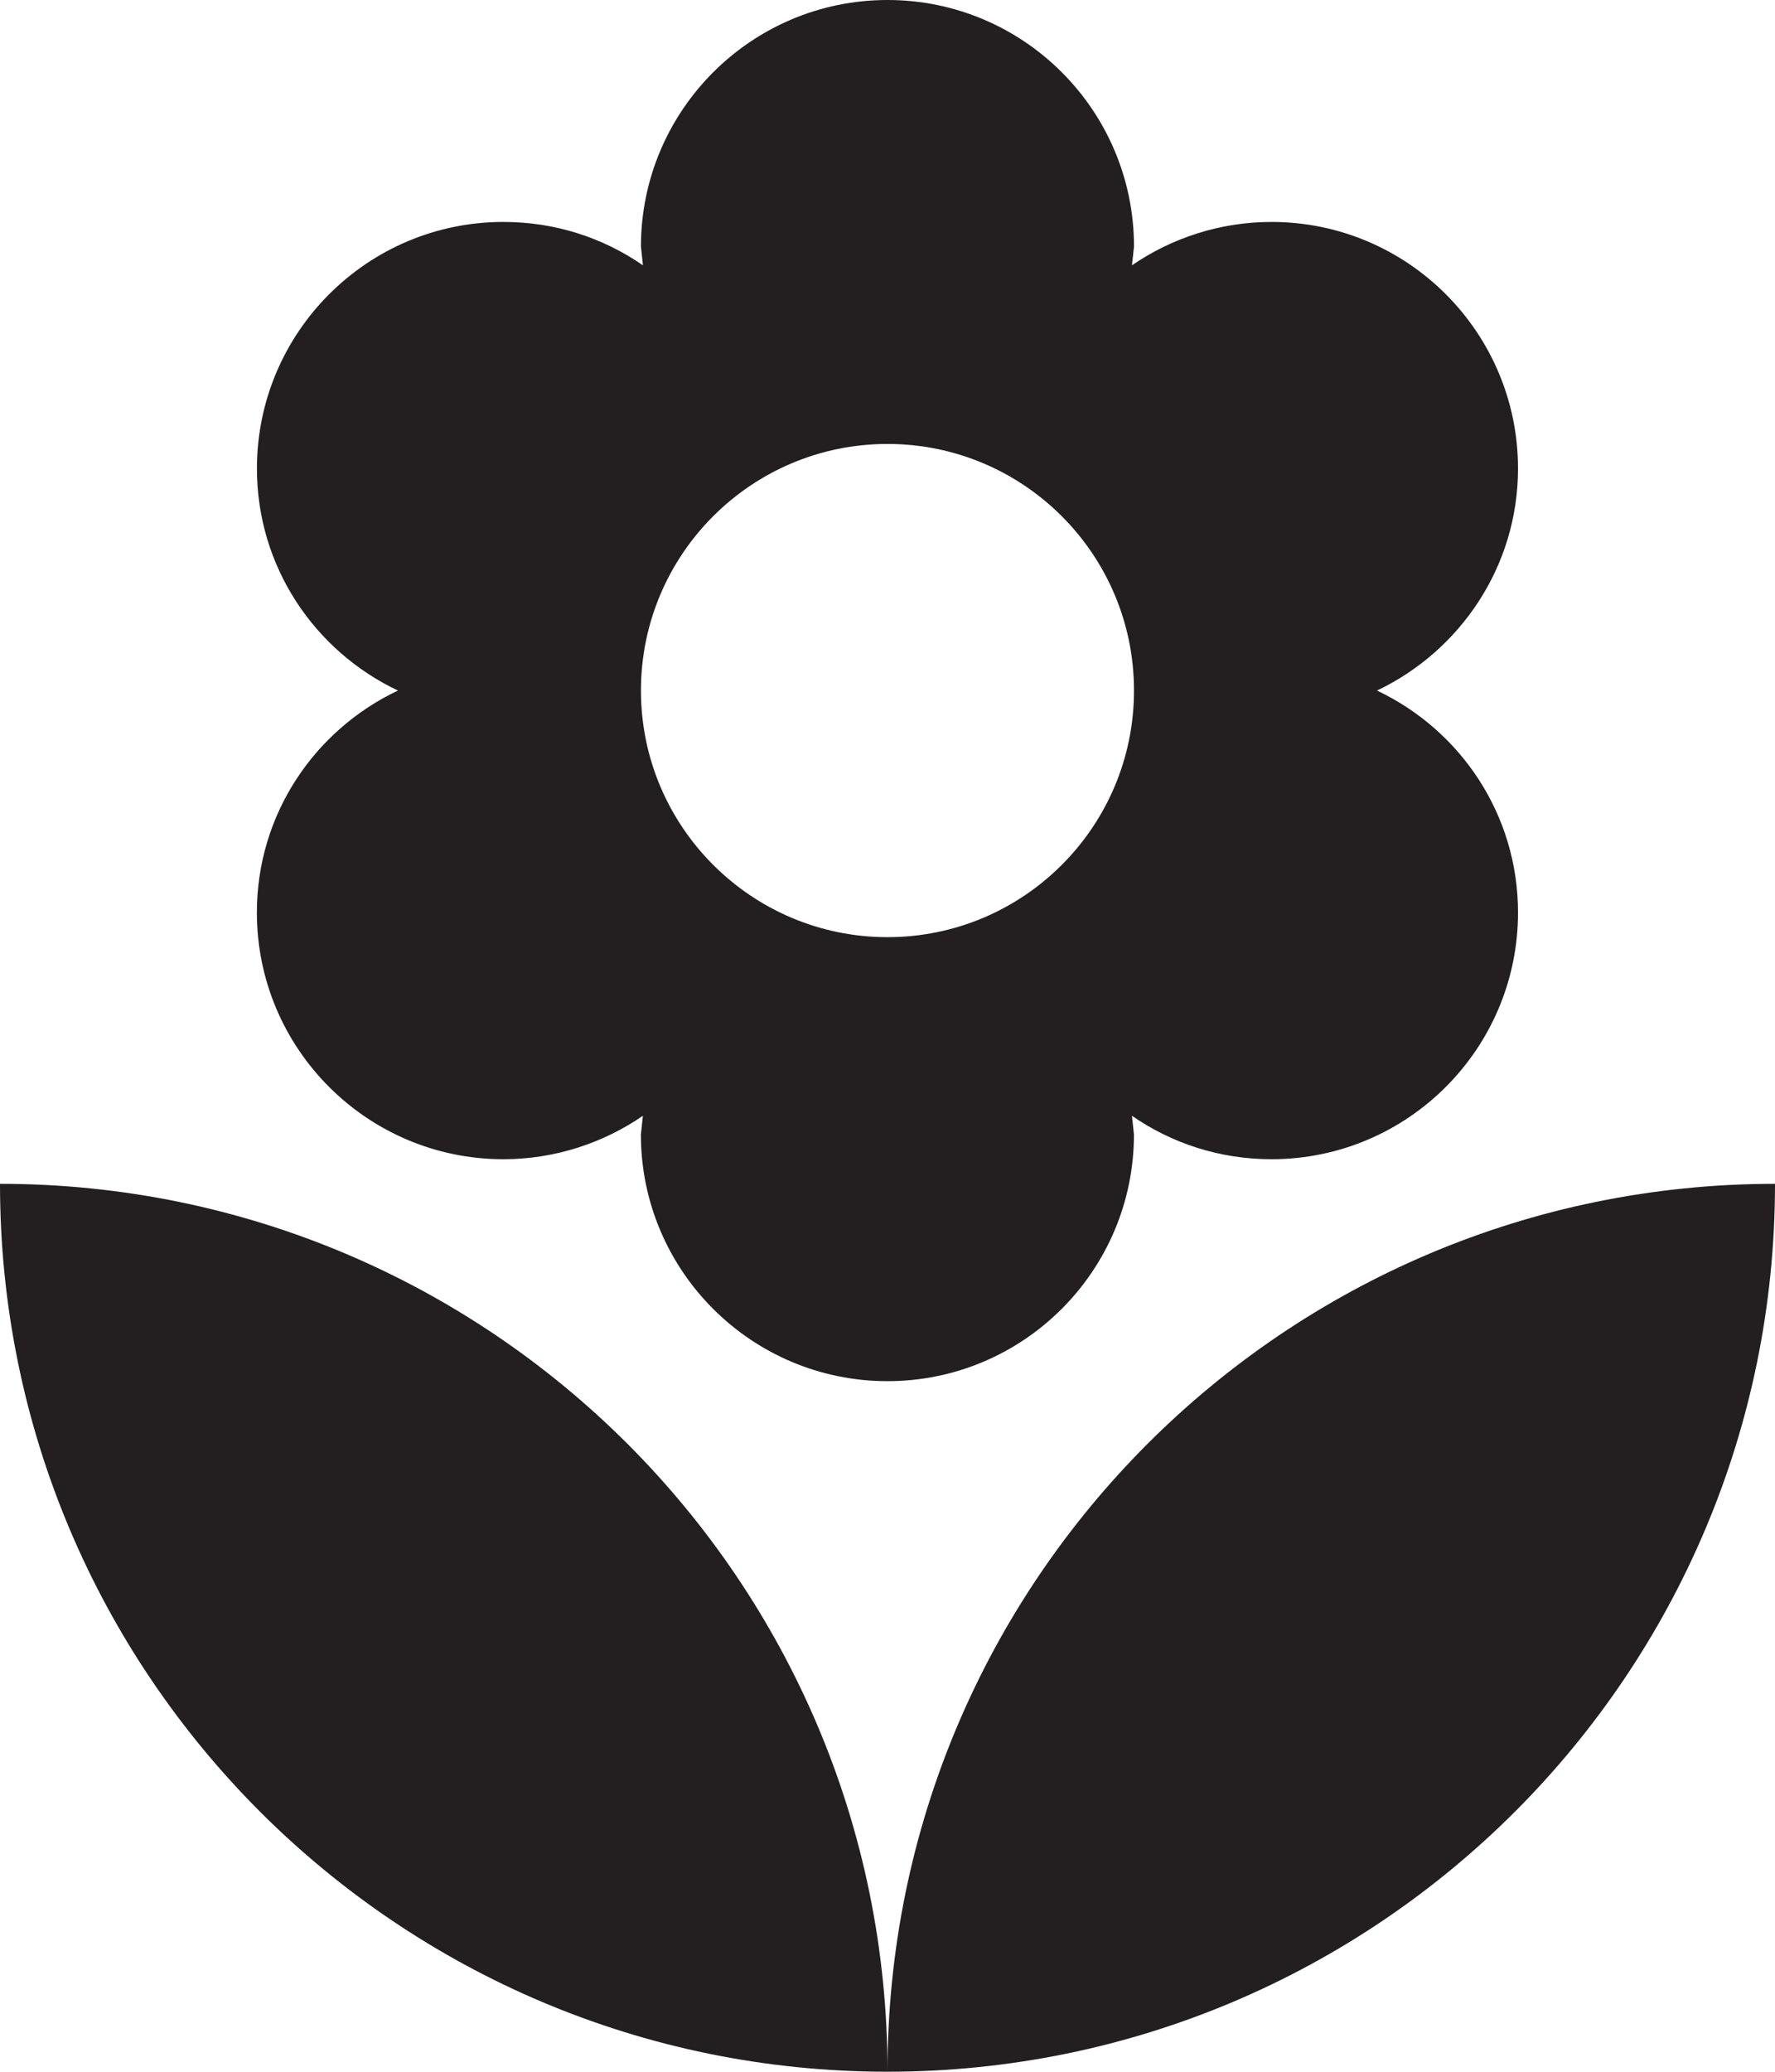 <svg xmlns="http://www.w3.org/2000/svg" width="31.972" height="37.301" viewBox="8.014 4.35 31.972 37.301" enable-background="new 8.014 4.35 31.972 37.301"><path fill="#231F20" d="M24 41.65c8.827 0 15.986-7.159 15.986-15.986-8.828 0-15.986 7.158-15.986 15.986zm-11.359-20.87c0 2.451 1.989 4.441 4.44 4.441.932 0 1.803-.294 2.513-.782l-.036.337c0 2.451 1.99 4.441 4.441 4.441s4.44-1.99 4.44-4.441l-.036-.337c.719.497 1.582.782 2.514.782 2.451 0 4.44-1.99 4.44-4.441 0-1.768-1.038-3.286-2.54-3.997 1.492-.71 2.54-2.229 2.54-3.997 0-2.451-1.989-4.44-4.44-4.44-.932 0-1.803.293-2.514.781l.037-.337c0-2.451-1.989-4.44-4.44-4.44s-4.441 1.99-4.441 4.44l.036.337c-.719-.497-1.581-.781-2.513-.781-2.451 0-4.44 1.99-4.44 4.44 0 1.768 1.039 3.286 2.54 3.997-1.502.711-2.541 2.229-2.541 3.997zm11.359-8.437c2.451 0 4.44 1.989 4.44 4.44 0 2.451-1.989 4.44-4.44 4.44s-4.441-1.99-4.441-4.44c0-2.451 1.99-4.44 4.441-4.44zm-15.986 13.321c0 8.827 7.158 15.986 15.986 15.986 0-8.828-7.158-15.986-15.986-15.986z"/></svg>